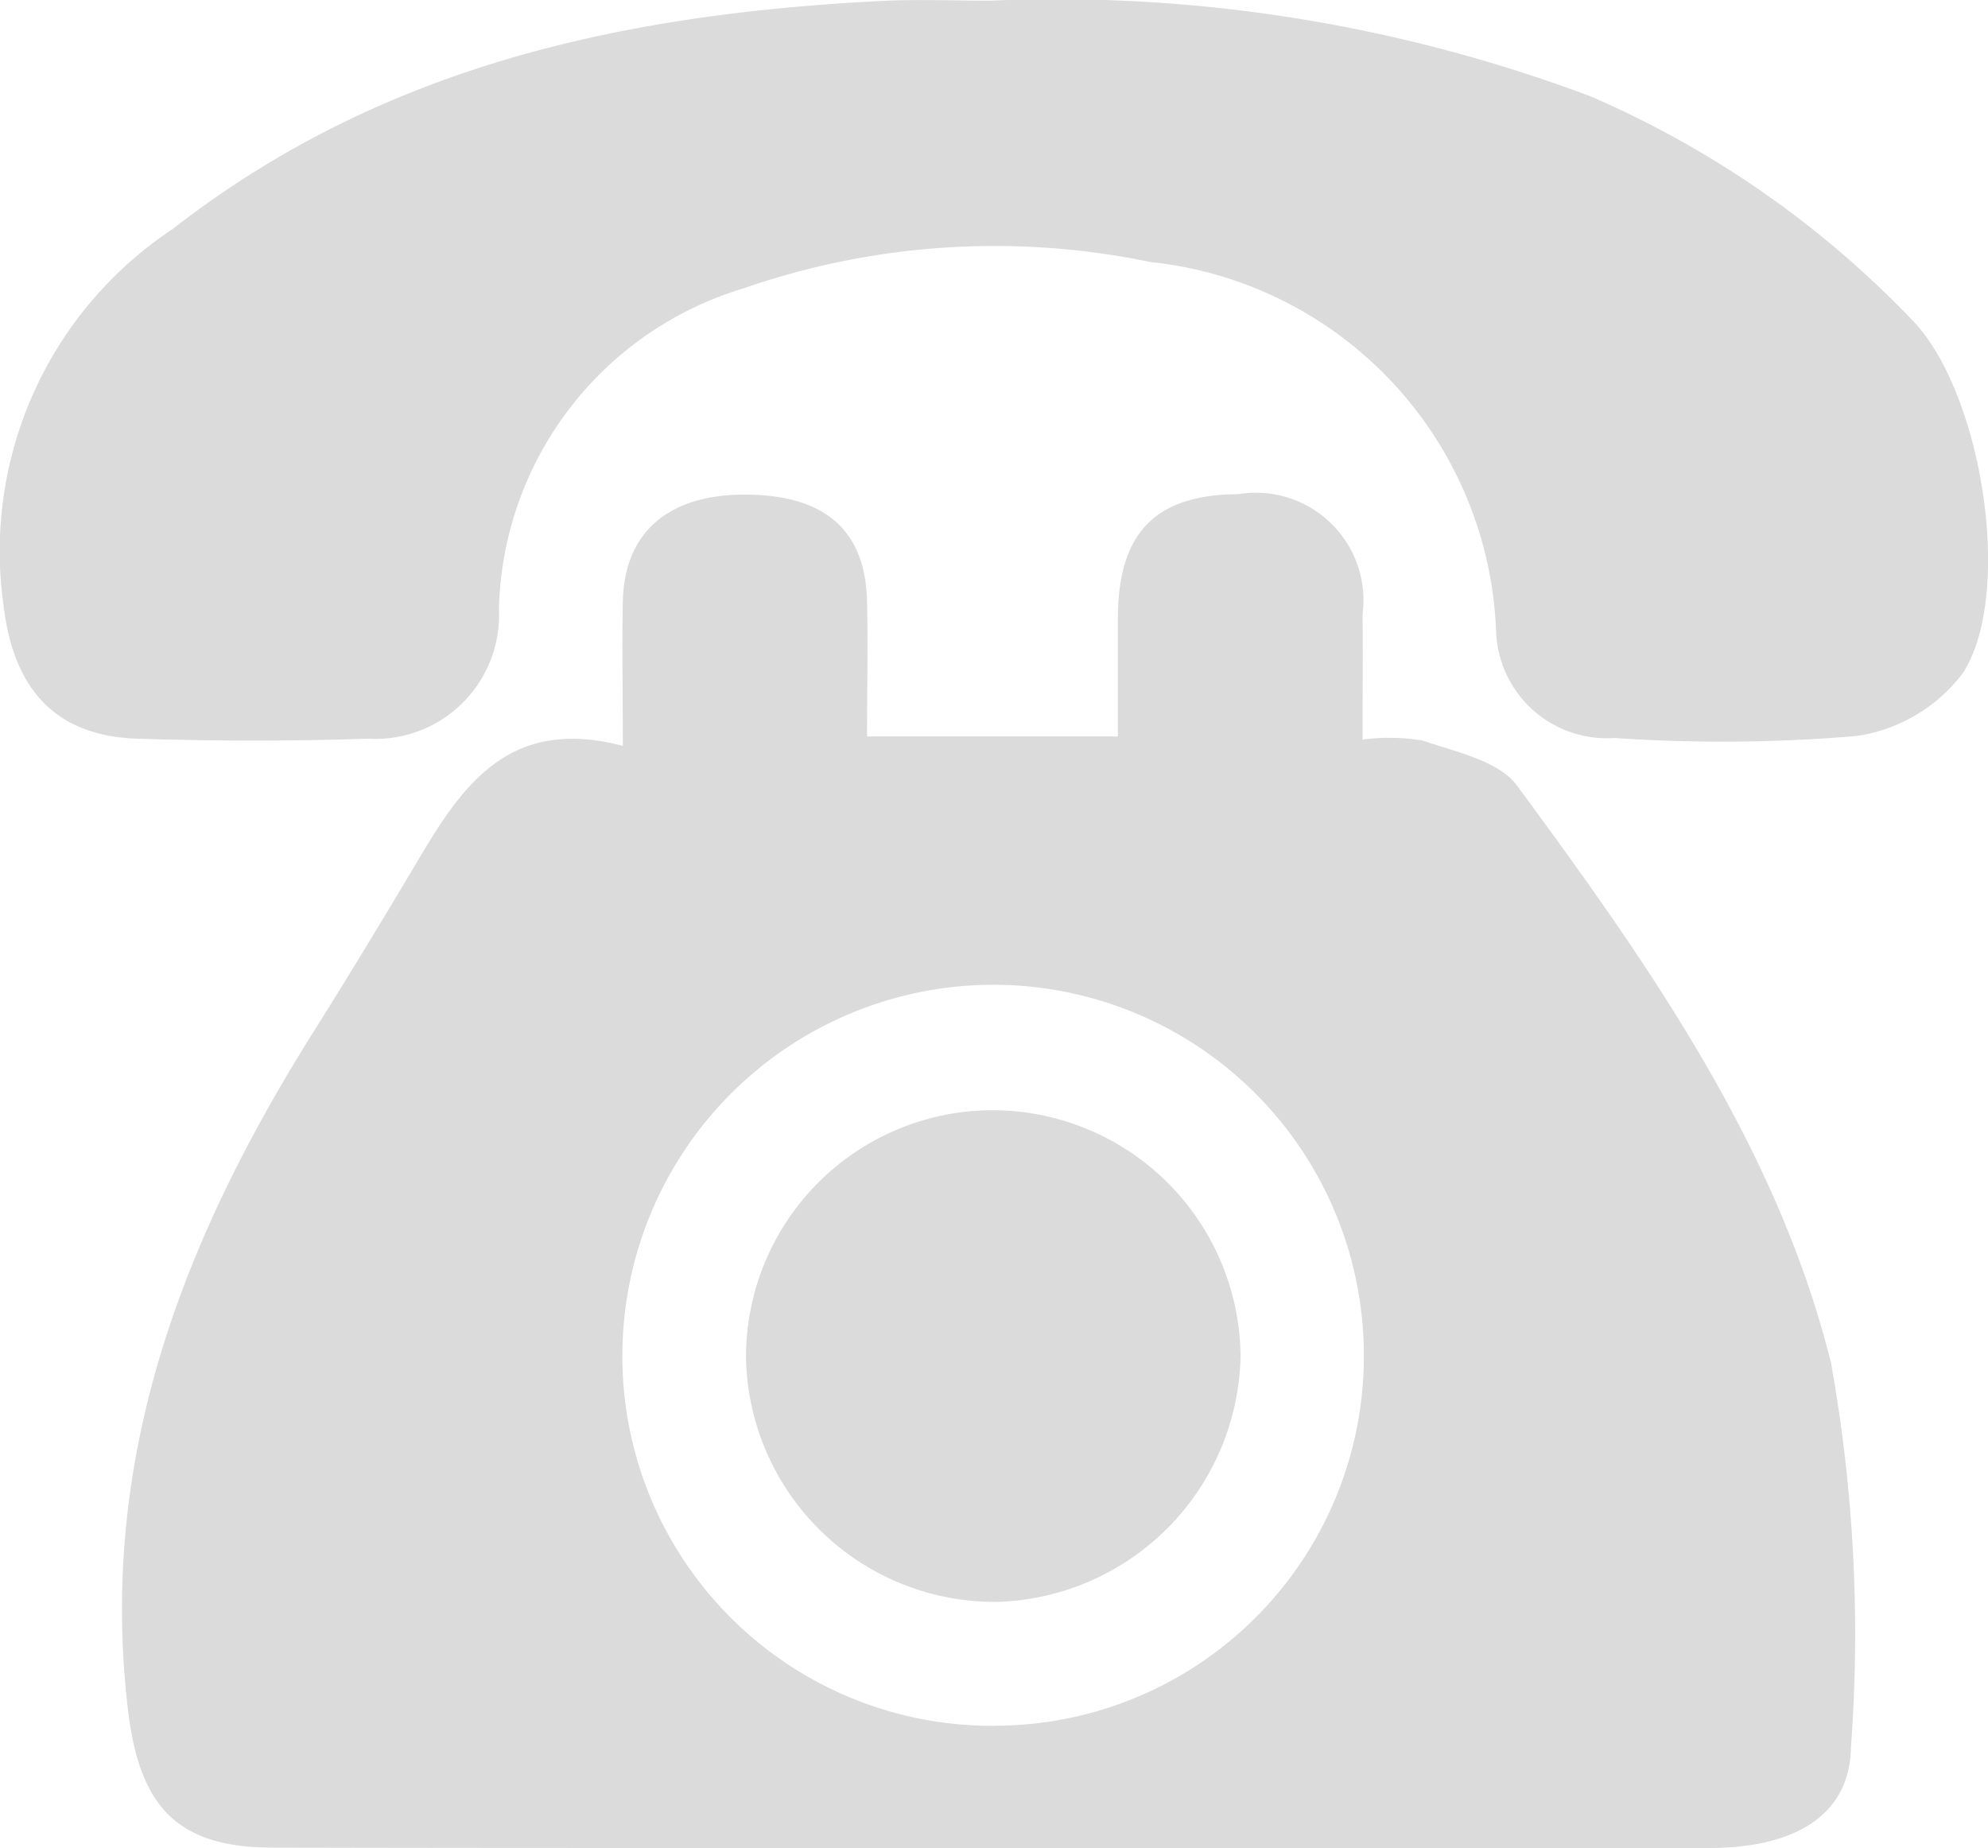 <svg xmlns="http://www.w3.org/2000/svg" width="29.135" height="27.084" viewBox="0 0 29.135 27.084">
  <g id="Group_66" data-name="Group 66" transform="translate(264.81 -642.498)">
    <path id="Path_288" data-name="Path 288" d="M-247.407,686.877c0-.837-.014-1.483,0-2.127.026-1,.663-1.548,1.762-1.555,1.186-.007,1.794.51,1.817,1.566.014.644,0,1.289,0,1.978h3.676c0-.586,0-1.164,0-1.743.006-1.243.547-1.8,1.766-1.808a1.578,1.578,0,0,1,1.82,1.764c.006.561,0,1.123,0,1.833a2.972,2.972,0,0,1,.882.015c.486.167,1.113.295,1.382.66,1.919,2.605,3.812,5.289,4.6,8.455a22.442,22.442,0,0,1,.293,5.642c-.014,1-.839,1.473-2.072,1.473l-13.7,0c-2.461,0-4.922,0-7.383-.006-1.428-.006-1.94-.657-2.1-2.056-.424-3.687.821-6.874,2.724-9.9.536-.853,1.057-1.715,1.571-2.581C-249.73,687.416-249.04,686.449-247.407,686.877Zm5.46,14.361a5.415,5.415,0,0,0,5.4-5.431,5.433,5.433,0,0,0-5.507-5.428,5.441,5.441,0,0,0-5.36,5.393A5.417,5.417,0,0,0-241.947,701.239Z" transform="translate(-8.275 -33.448)" fill="#dcdbdb"/>
    <path id="Path_289" data-name="Path 289" d="M-250.3,642.508a22.254,22.254,0,0,1,8.795,1.4,14.441,14.441,0,0,1,4.711,3.272c1.015,1.026,1.507,3.976.759,5.171a2.385,2.385,0,0,1-1.562.933,23.208,23.208,0,0,1-3.55.03,1.625,1.625,0,0,1-1.737-1.559,5.657,5.657,0,0,0-5.068-5.417,11.2,11.2,0,0,0-5.96.386,5.031,5.031,0,0,0-3.586,4.7,1.814,1.814,0,0,1-1.926,1.9c-1.125.038-2.253.036-3.377,0-1.227-.042-1.819-.757-1.959-1.969a5.662,5.662,0,0,1,2.48-5.5c3.059-2.384,6.568-3.139,10.293-3.338C-251.428,642.483-250.864,642.508-250.3,642.508Z" transform="translate(0 0)" fill="#dcdbdb"/>
    <path id="Path_290" data-name="Path 290" d="M-199.784,733.917a3.639,3.639,0,0,1,3.647,3.6,3.676,3.676,0,0,1-3.562,3.606,3.648,3.648,0,0,1-3.686-3.567A3.619,3.619,0,0,1-199.784,733.917Z" transform="translate(-50.492 -75.148)" fill="#dcdbdb"/>
  </g>
</svg>
